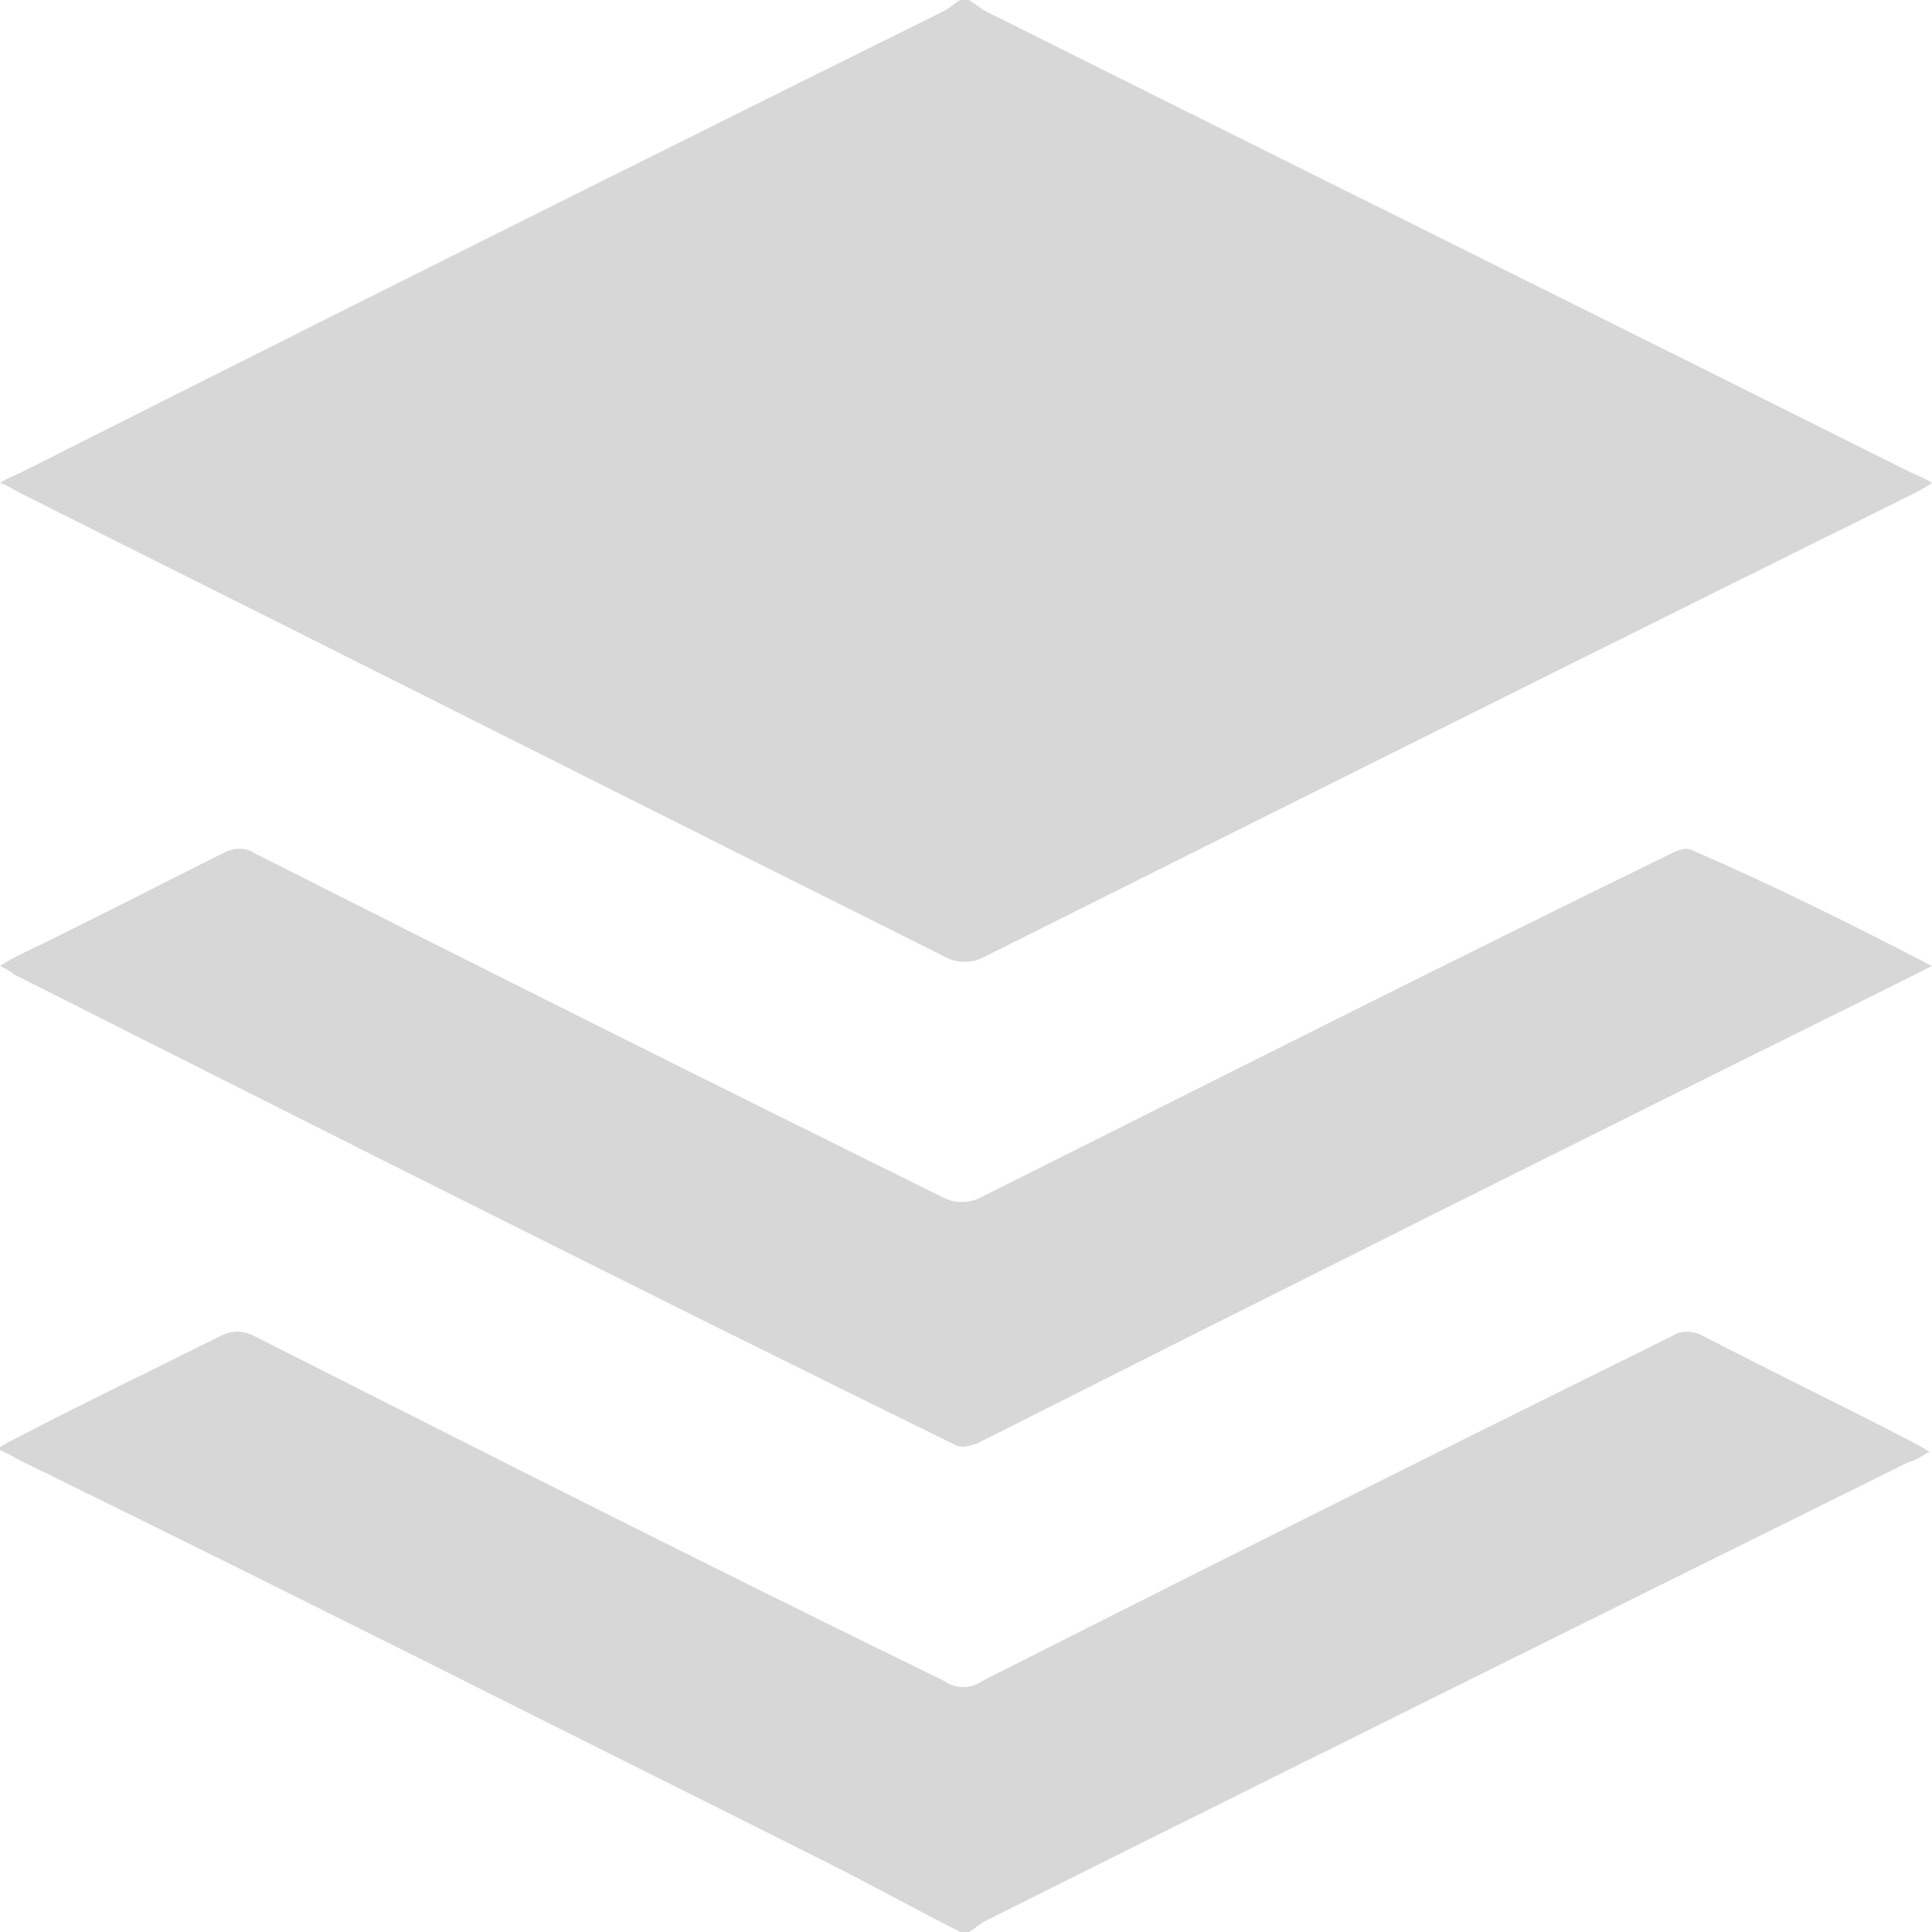 <?xml version="1.0" encoding="utf-8"?>
<!-- Generator: Adobe Illustrator 23.0.1, SVG Export Plug-In . SVG Version: 6.00 Build 0)  -->
<svg version="1.1" id="Layer_1" xmlns="http://www.w3.org/2000/svg" xmlns:xlink="http://www.w3.org/1999/xlink" x="0px" y="0px"
	 viewBox="0 0 70 70" style="enable-background:new 0 0 70 70;" xml:space="preserve">
<style type="text/css">
	.st0{fill-rule:evenodd;clip-rule:evenodd;fill:#D7D7D7;}
</style>
<path class="st0" d="M35.1,0c0.2,0.1,0.4,0.3,0.6,0.4C46.9,6,58,11.5,69.2,17.1c0.2,0.1,0.5,0.2,0.8,0.4c-0.3,0.2-0.5,0.3-0.7,0.4
	C58,23.5,46.8,29.1,35.6,34.7c-0.4,0.2-0.9,0.2-1.3,0C23.1,29.1,12,23.5,0.8,17.9c-0.2-0.1-0.5-0.3-0.8-0.4c0.3-0.2,0.6-0.3,0.8-0.4
	C11.9,11.5,23.1,5.9,34.2,0.4c0.2-0.1,0.4-0.3,0.6-0.4H35.1L35.1,0z M34.8,70c-1.6-0.8-3.2-1.7-4.8-2.5c-9.8-4.9-19.5-9.8-29.3-14.6
	c-0.2-0.1-0.5-0.3-0.8-0.4c0.3-0.2,0.5-0.3,0.7-0.4c2.5-1.3,5-2.5,7.4-3.7c0.4-0.2,0.8-0.2,1.2,0c8.3,4.2,16.6,8.4,25,12.5
	c0.4,0.3,1,0.3,1.4,0c8.3-4.2,16.7-8.4,25-12.5c0.3-0.2,0.7-0.2,1.1,0c2.5,1.3,5,2.5,7.5,3.8c0.2,0.1,0.4,0.2,0.7,0.4
	c-0.3,0.2-0.5,0.3-0.8,0.4C58,58.5,46.9,64,35.7,69.6c-0.2,0.1-0.4,0.3-0.6,0.4H34.8z M70,35c-0.8,0.4-1.4,0.7-2,1
	c-10.9,5.4-21.7,10.8-32.6,16.3c-0.3,0.1-0.6,0.2-0.9,0c-11.4-5.6-22.7-11.3-34-17C0.4,35.2,0.2,35.1,0,35c0.3-0.2,0.5-0.3,0.7-0.4
	c2.5-1.2,5-2.5,7.4-3.7c0.4-0.2,0.8-0.2,1.1,0c8.3,4.2,16.7,8.4,25,12.5c0.4,0.2,0.9,0.2,1.3,0c8.4-4.2,16.7-8.4,25.1-12.5
	c0.2-0.1,0.5-0.2,0.7-0.1C64.3,32.1,67.1,33.5,70,35z"/>
</svg>
